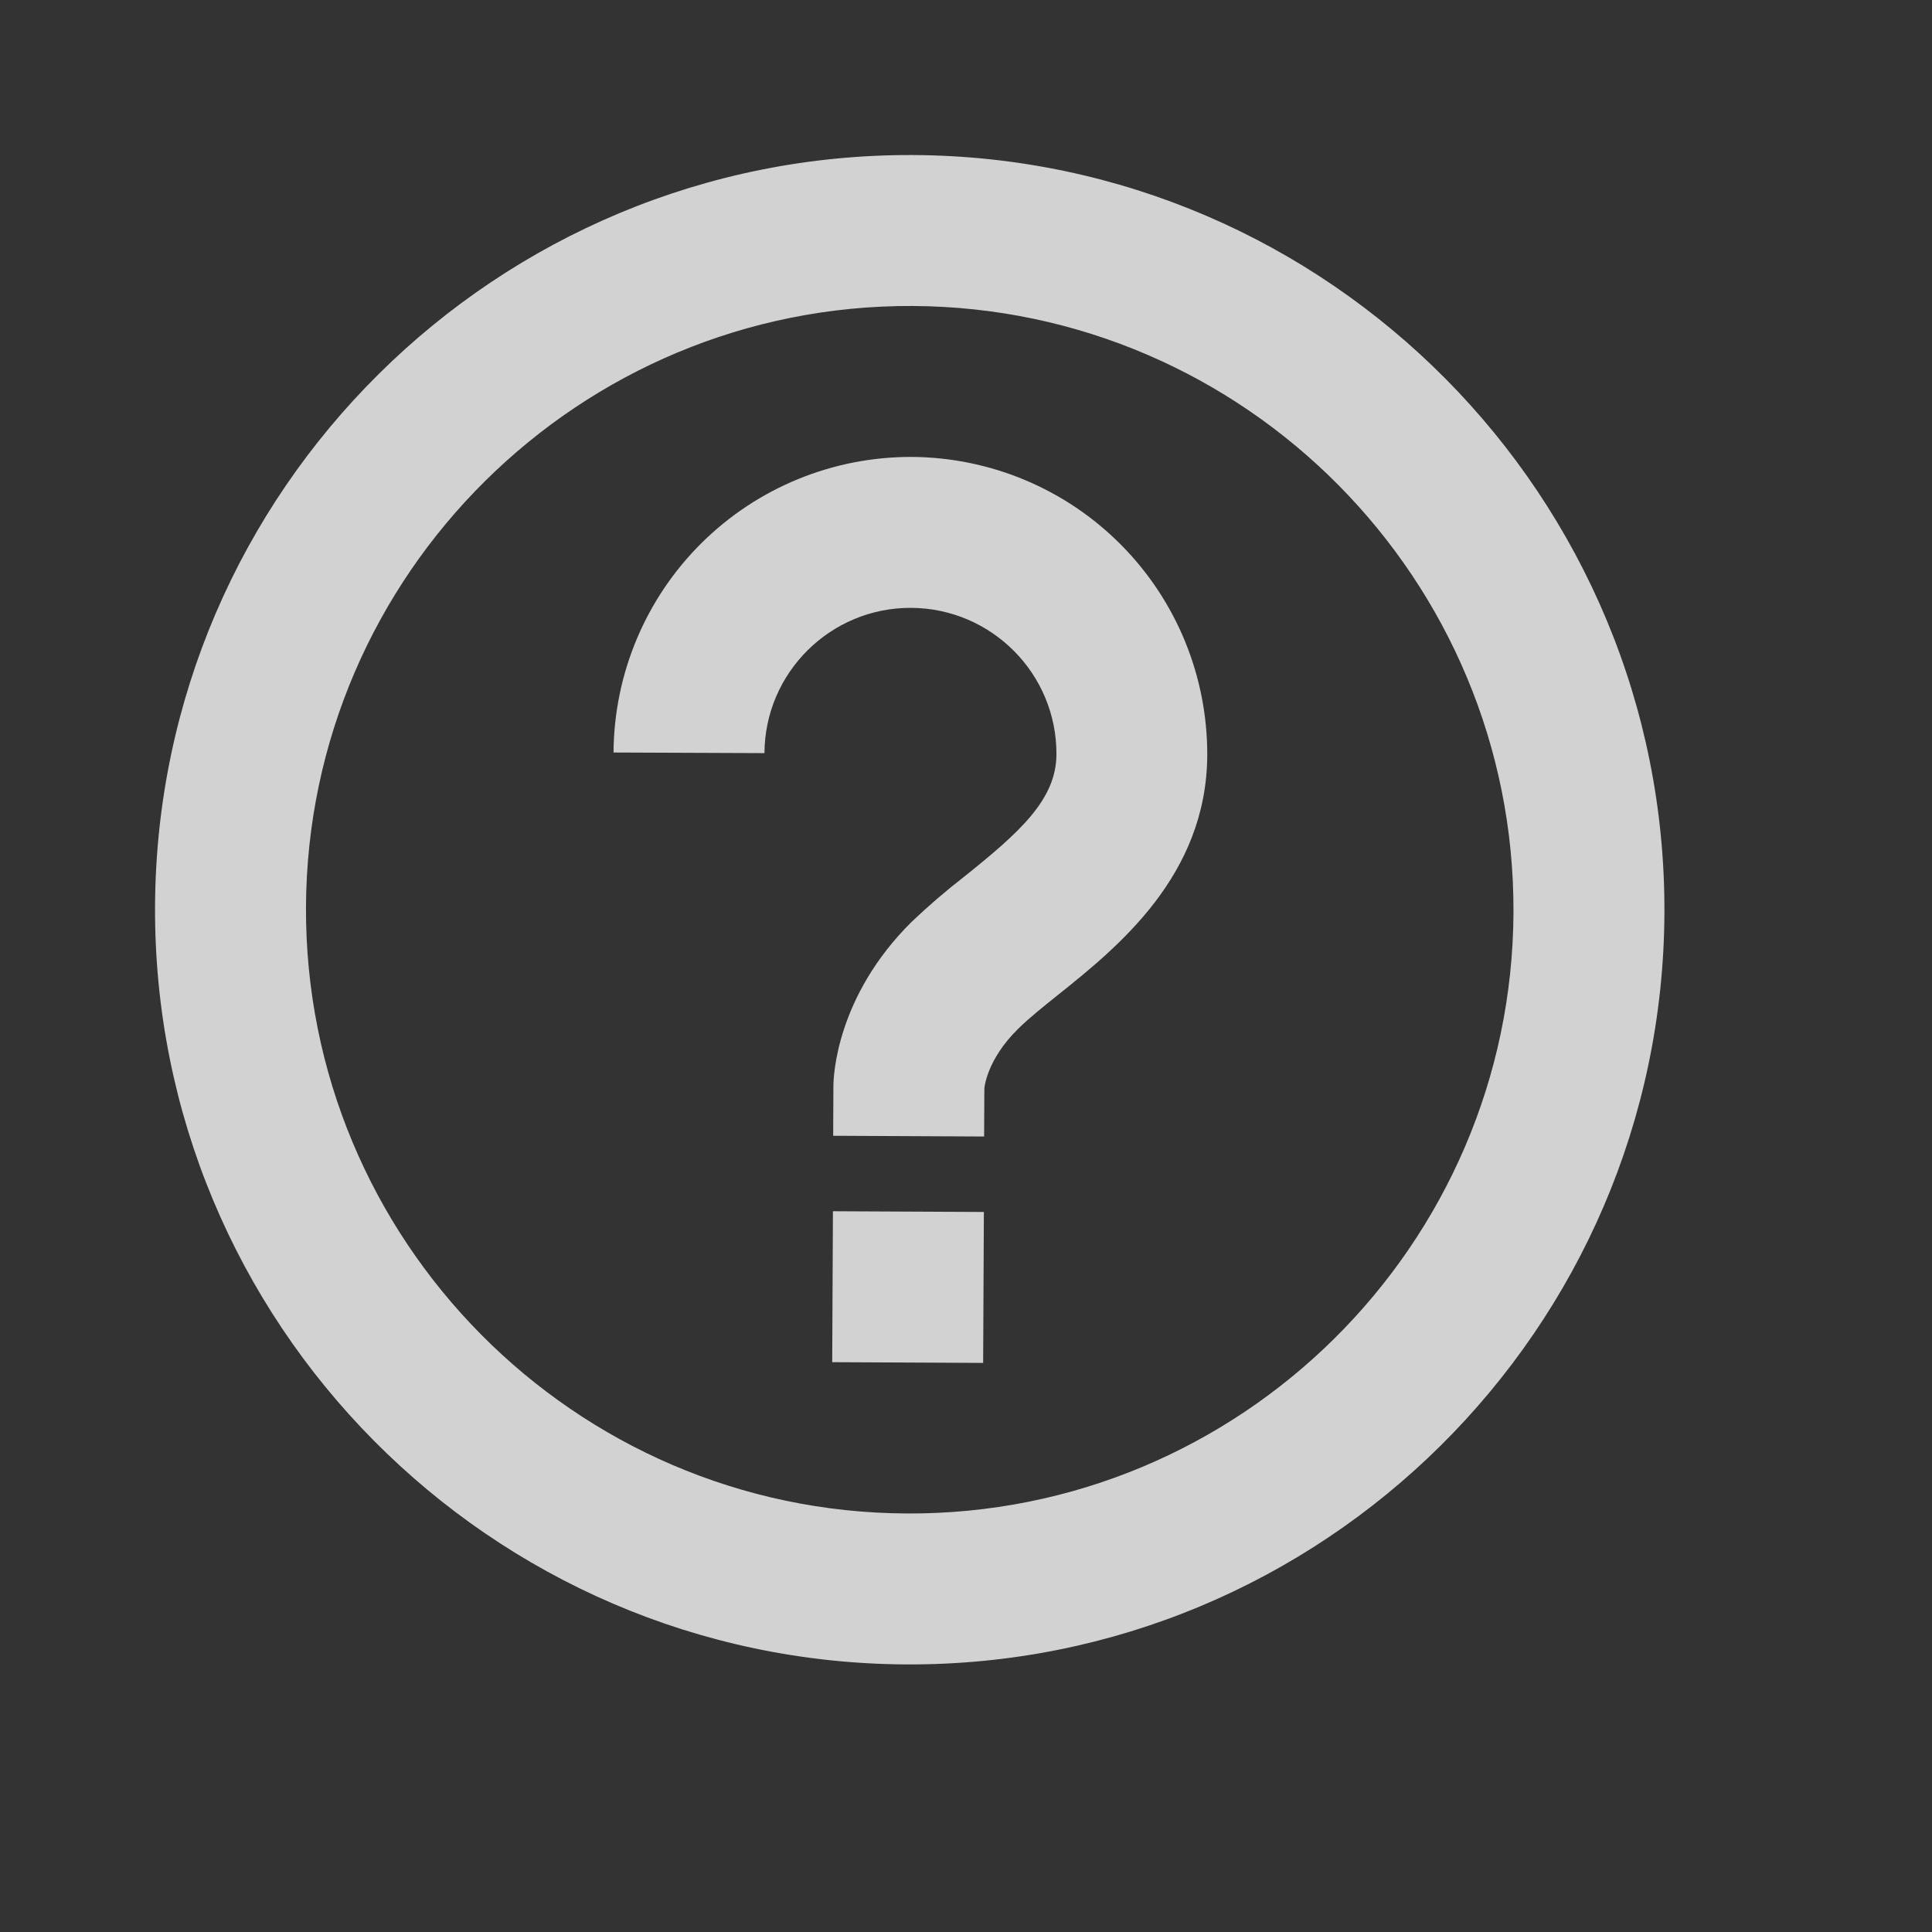 <svg width="16" height="16" viewBox="0 0 16 16" fill="none" xmlns="http://www.w3.org/2000/svg">
<rect x="0" y="0" width="16" height="16" fill="#333333" stroke="none"/>
<path d="M7.551 3.784C6.899 3.782 6.273 4.038 5.81 4.497C5.347 4.956 5.085 5.58 5.081 6.232L6.331 6.237C6.334 5.57 6.879 5.031 7.545 5.034C8.212 5.037 8.752 5.581 8.749 6.248C8.747 6.622 8.445 6.892 7.984 7.261C7.833 7.378 7.689 7.502 7.55 7.634C6.924 8.254 6.903 8.916 6.902 8.989L6.9 9.406L8.15 9.412L8.152 9.016C8.152 9.006 8.173 8.775 8.43 8.522C8.524 8.429 8.642 8.335 8.765 8.237C9.254 7.845 9.993 7.253 9.998 6.254C10 5.602 9.744 4.976 9.285 4.513C8.827 4.05 8.203 3.788 7.551 3.784ZM6.898 10.031L8.148 10.037L8.142 11.287L6.892 11.281L6.898 10.031Z" fill="#FAFAFA" fill-opacity="0.8"/>
<path d="M7.562 1.284C4.116 1.269 1.3 4.06 1.284 7.506C1.268 10.952 4.059 13.768 7.506 13.784C10.952 13.8 13.768 11.009 13.784 7.562C13.8 4.116 11.008 1.3 7.562 1.284ZM7.511 12.534C4.754 12.522 2.522 10.268 2.534 7.511C2.547 4.755 4.8 2.522 7.557 2.534C10.313 2.547 12.546 4.8 12.534 7.557C12.521 10.314 10.268 12.547 7.511 12.534Z" fill="#FAFAFA" fill-opacity="0.8"/>
</svg>
